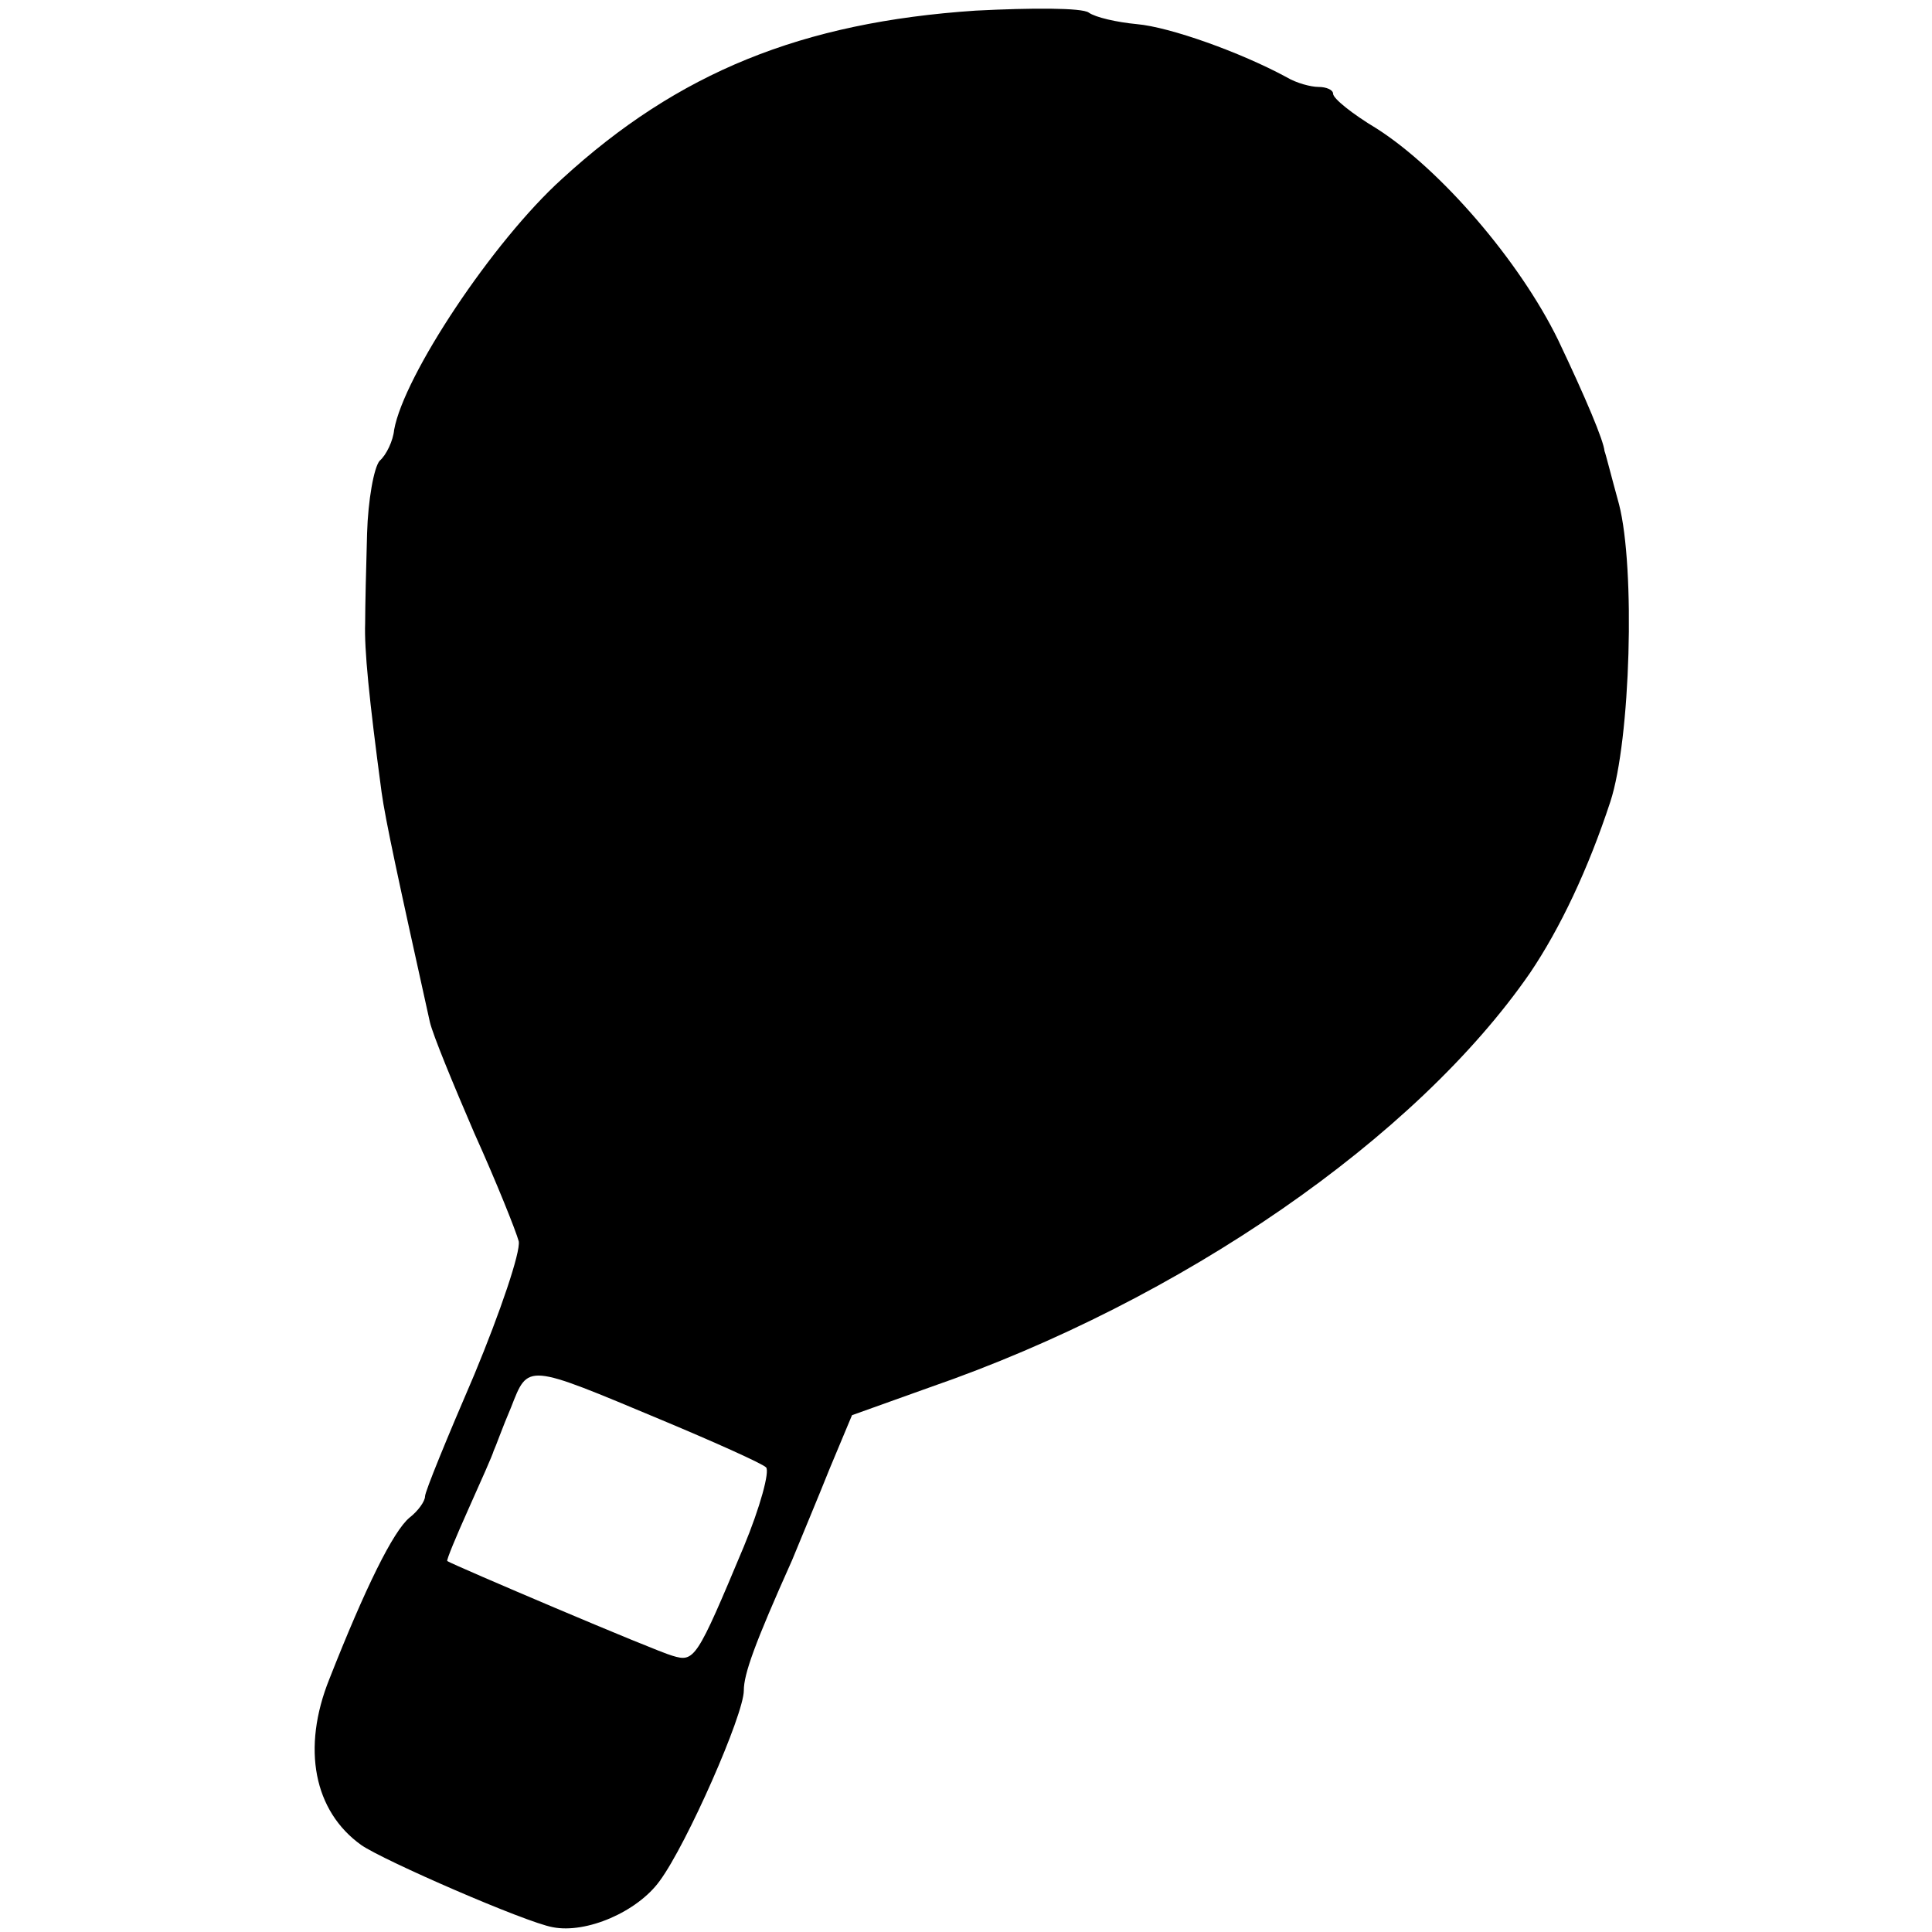 <?xml version="1.0" standalone="no"?>
<!DOCTYPE svg PUBLIC "-//W3C//DTD SVG 20010904//EN"
 "http://www.w3.org/TR/2001/REC-SVG-20010904/DTD/svg10.dtd">
<svg version="1.0" xmlns="http://www.w3.org/2000/svg"
 width="200pt" height="200pt" viewBox="0 0 200 200"
 preserveAspectRatio="xMidYMid meet">
<g transform="translate(0,200) scale(0.1,-0.1)"
fill="#000000" stroke="none">
<path d="M1010 1989 c-180 -12 -308 -64 -428 -174 -72 -65 -164 -204 -174
-260 -1 -11 -8 -26 -15 -32 -6 -7 -12 -41 -13 -75 -1 -35 -2 -76 -2 -93 -1
-27 4 -78 17 -175 4 -29 17 -89 50 -238 3 -13 24 -64 46 -115 23 -51 43 -101
46 -112 2 -11 -19 -73 -46 -138 -28 -65 -51 -121 -51 -126 0 -5 -7 -15 -16
-22 -17 -14 -46 -73 -83 -167 -29 -72 -16 -137 33 -172 23 -16 170 -80 198
-85 35 -7 88 16 111 48 28 38 87 172 87 197 0 17 11 48 50 135 9 22 27 65 39
95 l23 55 81 29 c260 90 503 258 621 429 31 46 60 107 83 177 21 64 26 242 9
308 -8 29 -14 53 -15 55 -1 11 -19 54 -48 115 -40 82 -122 177 -188 219 -25
15 -45 31 -45 36 0 4 -7 7 -15 7 -8 0 -23 4 -33 10 -48 26 -121 52 -155 55
-21 2 -43 7 -50 12 -7 5 -59 5 -117 2z m-325 -1459 c55 -23 104 -45 108 -49 4
-4 -6 -41 -23 -82 -49 -117 -51 -120 -74 -113 -18 5 -227 94 -233 98 -1 1 9
25 22 54 13 29 25 56 26 60 2 4 9 24 18 45 18 46 15 46 156 -13z"/>
</g>
</svg>
